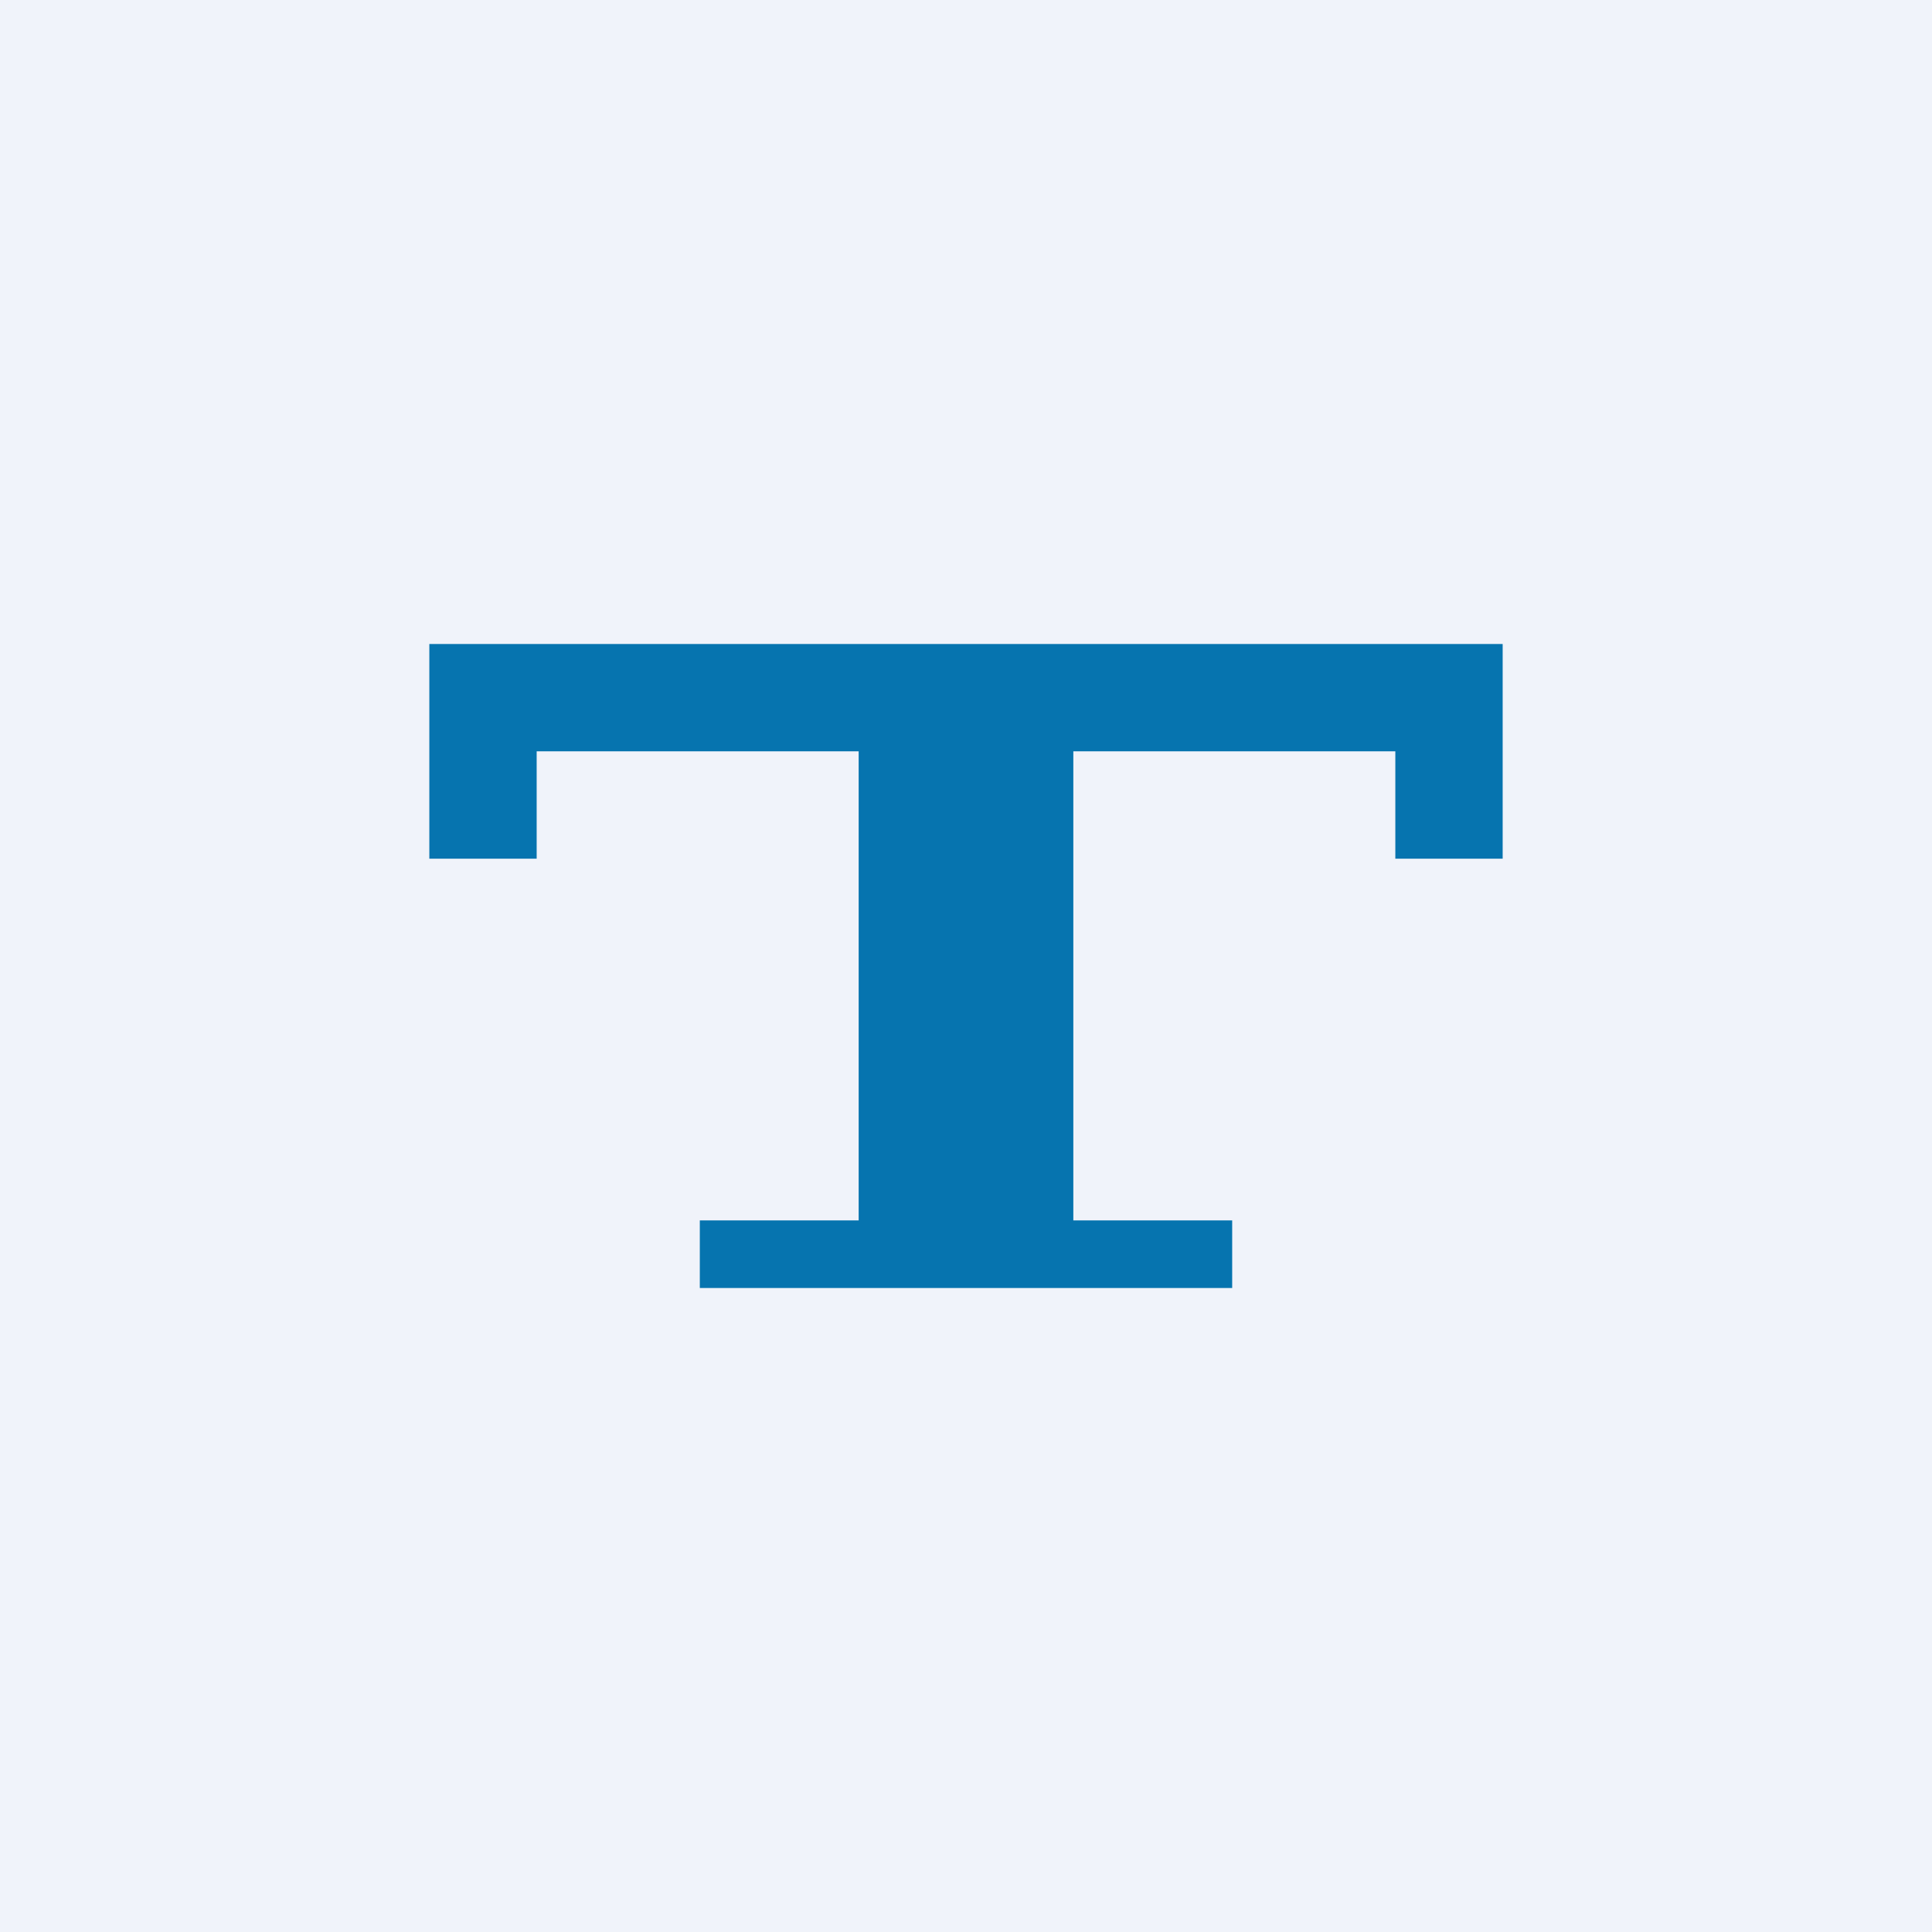 <!-- by TradingView --><svg width="18" height="18" viewBox="0 0 18 18" xmlns="http://www.w3.org/2000/svg"><path fill="#F0F3FA" d="M0 0h18v18H0z"/><path d="M4 8V6h10v2h-1V7h-3v4.37h1.48V12H6.52v-.63H8V7H5v1H4Z" fill="#0674AF"/></svg>